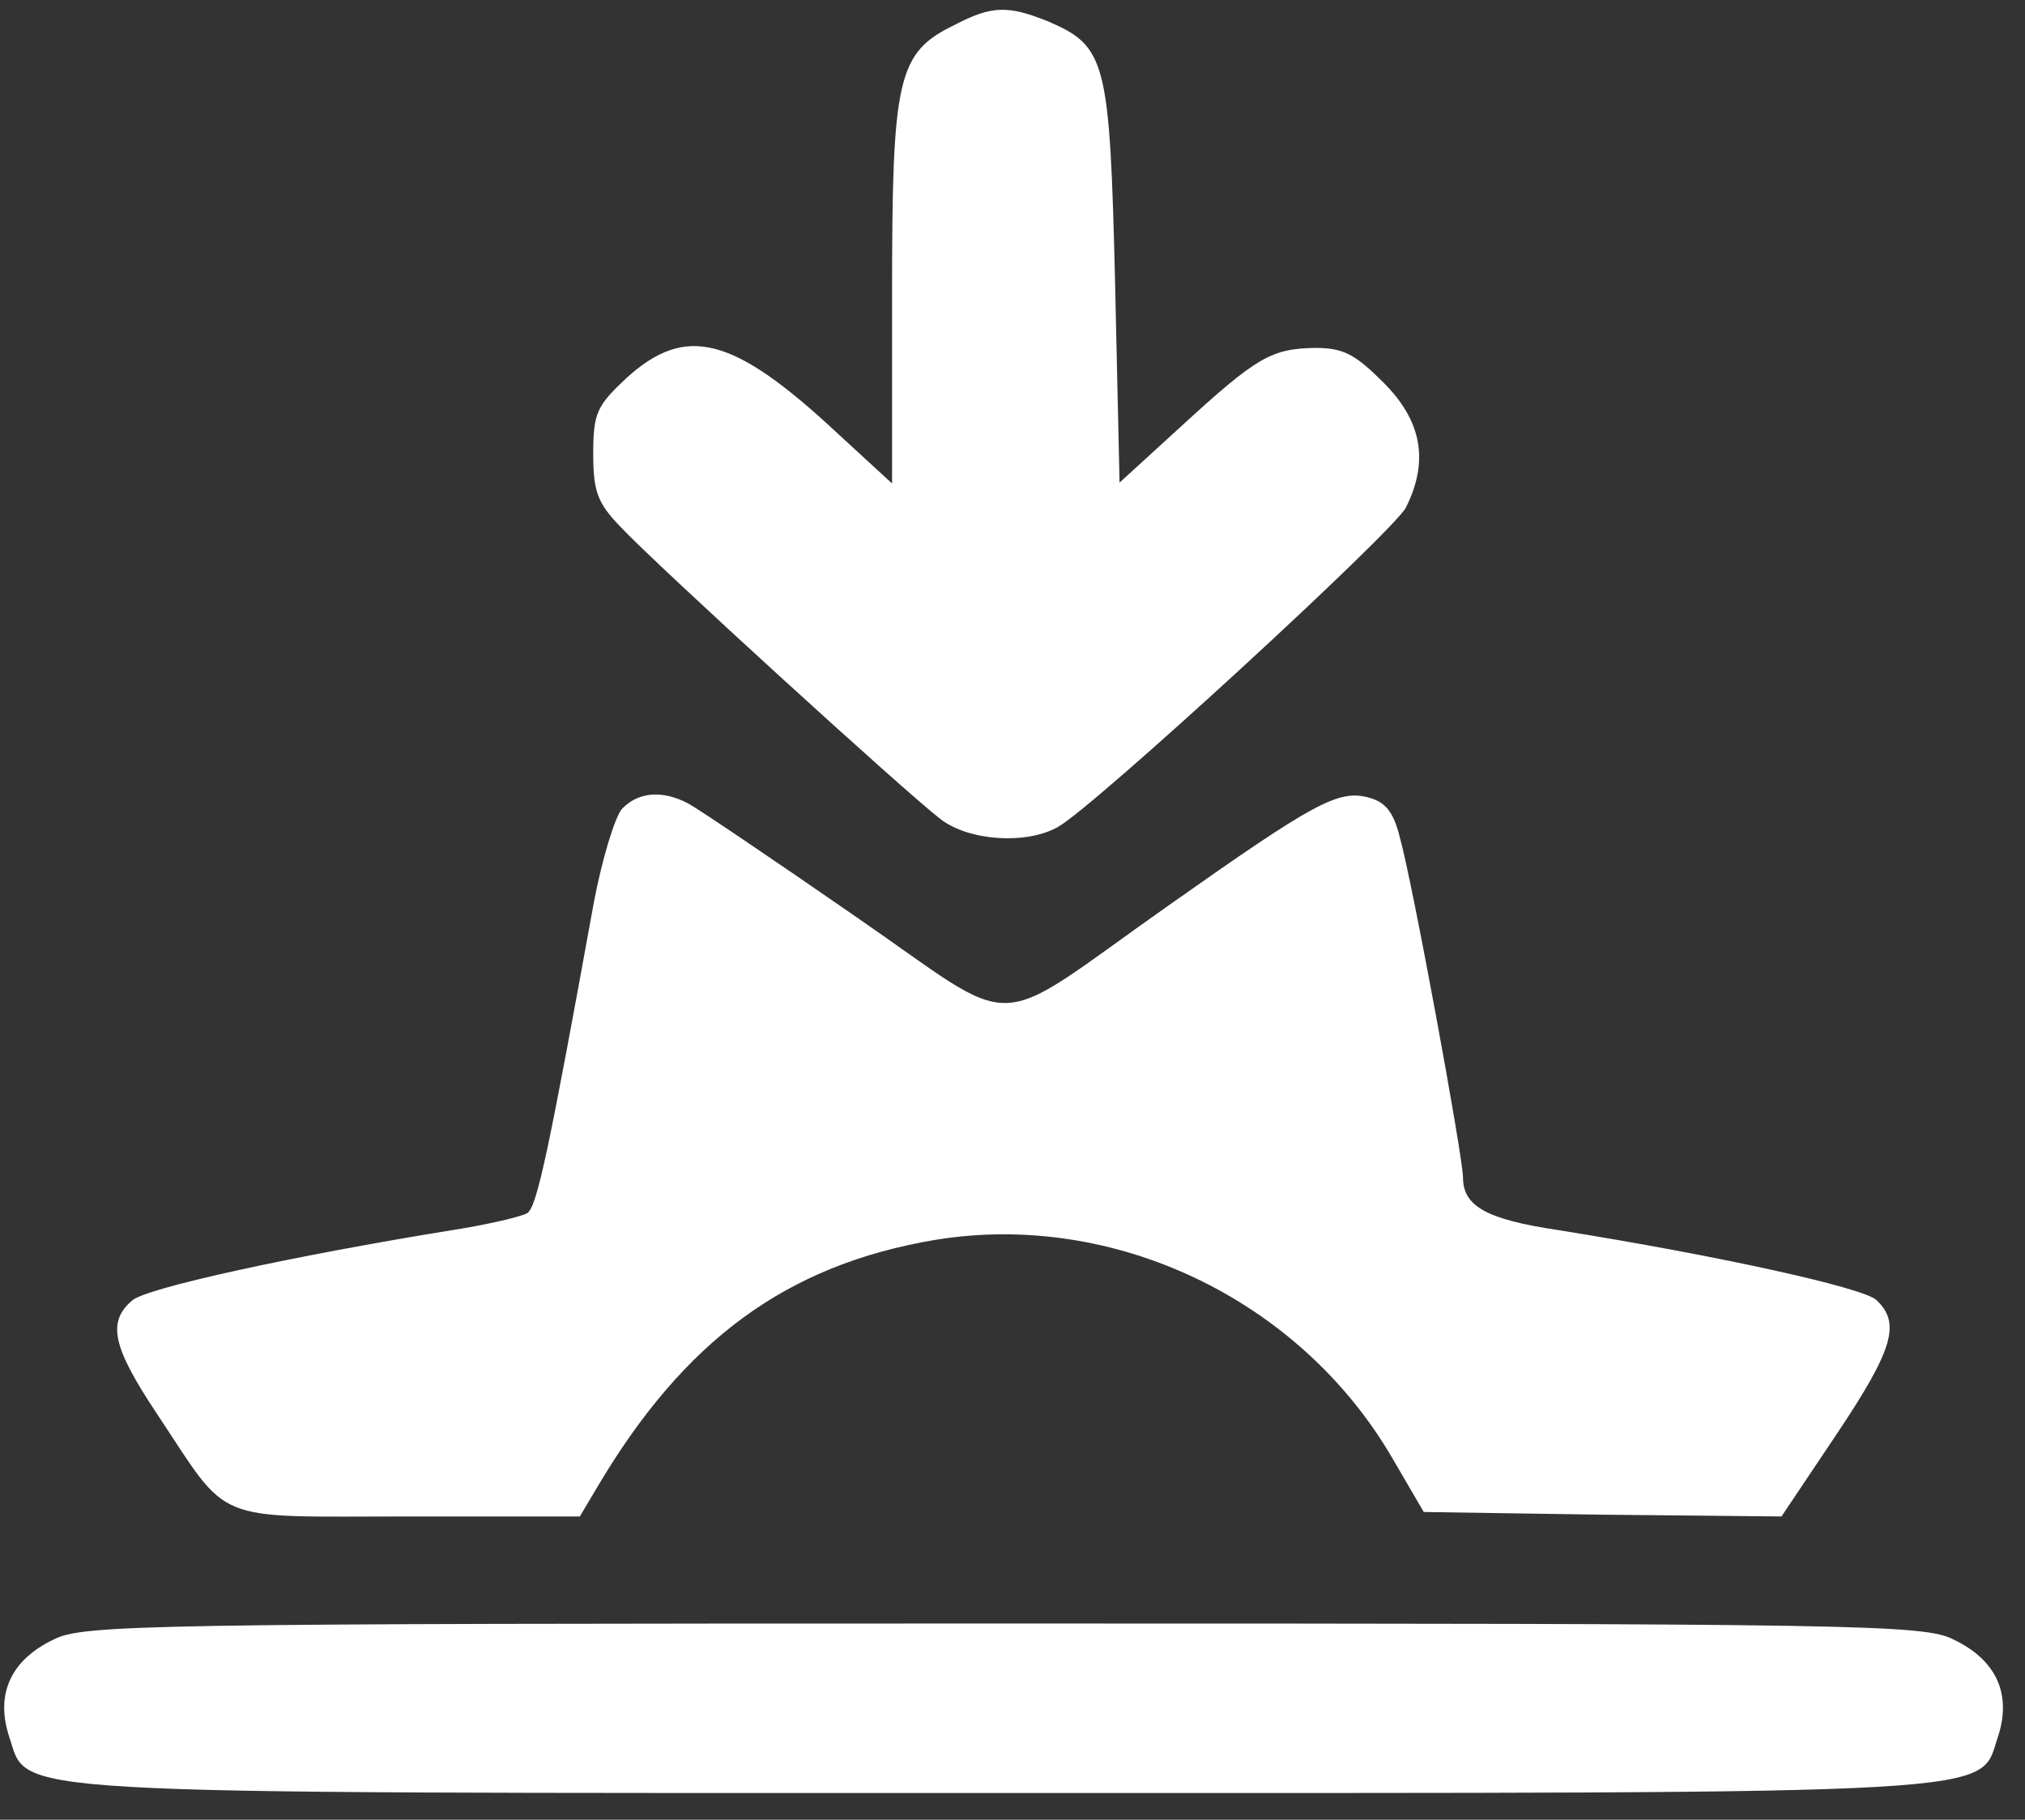<?xml version="1.0" standalone="no"?>
<!DOCTYPE svg PUBLIC "-//W3C//DTD SVG 20010904//EN"
 "http://www.w3.org/TR/2001/REC-SVG-20010904/DTD/svg10.dtd">
<svg version="1.0" xmlns="http://www.w3.org/2000/svg"
 width="227pt" height="204pt" viewBox="0 0 227 204"
 preserveAspectRatio="xMidYMid meet">

<rect x="0" y="0" width="227" height="204" fill="#333333" stroke="none"/>

<g transform="translate(0,204) scale(0.1,-0.1)"
fill="#ffffff" stroke="none">
<path d="M1070 2012 c-64 -31 -70 -59 -70 -301 l0 -213 -62 57 c-116 108 -169
122 -236 61 -33 -31 -37 -39 -37 -85 0 -42 5 -55 30 -81 38 -41 321 -299 359
-328 32 -25 97 -29 132 -9 41 23 376 331 390 358 26 52 18 97 -25 140 -32 32
-45 39 -77 39 -49 -1 -65 -10 -150 -88 l-69 -63 -5 224 c-6 249 -10 265 -75
293 -45 18 -63 18 -105 -4z"/>
<path d="M697 1133 c-8 -10 -22 -56 -31 -103 -51 -281 -64 -343 -75 -350 -7
-4 -45 -13 -84 -19 -179 -29 -344 -65 -359 -79 -28 -24 -22 -52 28 -127 83
-125 59 -115 281 -115 l193 0 19 32 c98 166 213 250 379 278 200 33 409 -66
513 -245 l35 -60 200 -3 201 -2 61 91 c65 97 73 126 45 152 -17 14 -175 49
-356 78 -81 12 -107 27 -107 59 0 23 -57 333 -71 382 -7 28 -16 39 -35 44 -34
9 -61 -6 -224 -121 -206 -145 -161 -143 -353 -11 -91 63 -174 119 -185 125
-30 16 -57 13 -75 -6z"/>
<path d="M60 202 c-48 -23 -65 -61 -50 -108 23 -67 -33 -64 1115 -64 1148 0
1092 -3 1115 64 15 47 -2 85 -50 108 -33 17 -104 18 -1065 18 -961 0 -1032 -1
-1065 -18z"/>
</g>
</svg>
